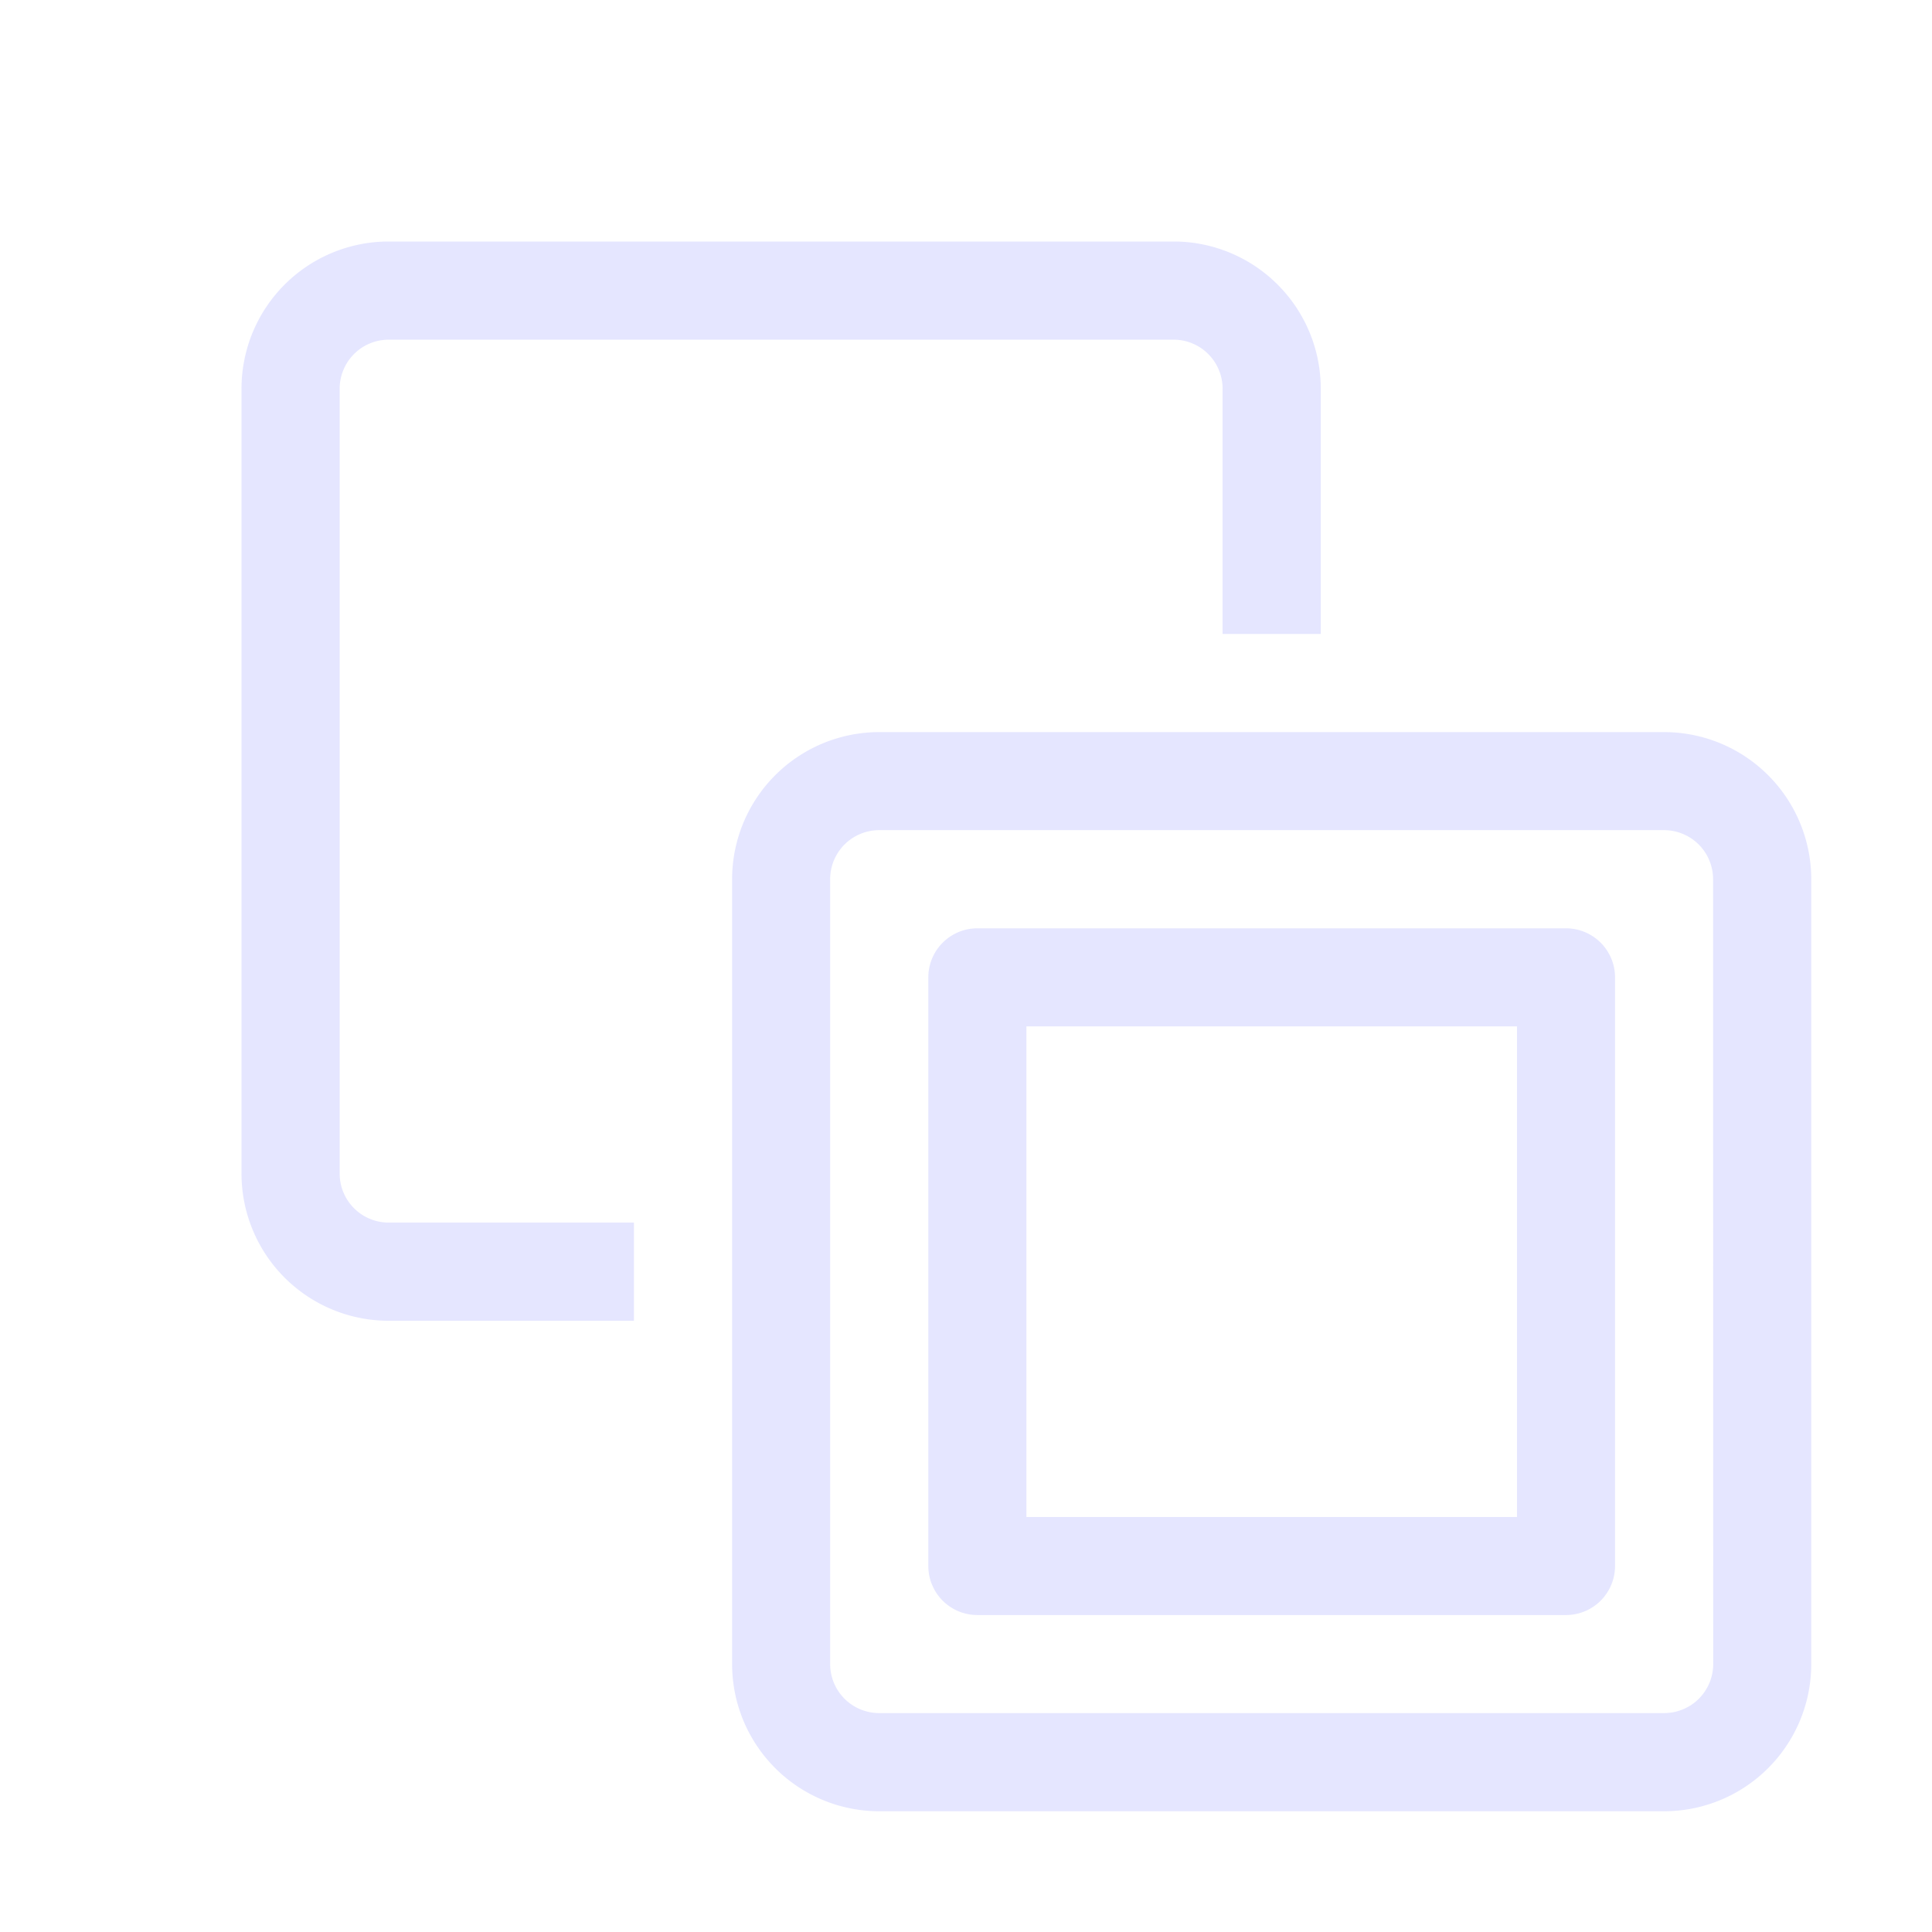 <svg xmlns="http://www.w3.org/2000/svg" width="16" height="16" viewBox="0 0 16 16">
  <g id="ic_channel_rental" transform="translate(-547 -11)">
    <rect id="BASE" width="16" height="16" transform="translate(547 11)" fill="none"/>
    <path id="Path_182" data-name="Path 182" d="M11.781-7.312h-6.5A1.219,1.219,0,0,0,4.063-6.094v6.5A1.219,1.219,0,0,0,5.281,1.625h6.5A1.219,1.219,0,0,0,13,.406v-6.5A1.219,1.219,0,0,0,11.781-7.312ZM12.188.406a.406.406,0,0,1-.406.406h-6.5A.406.406,0,0,1,4.875.406v-6.5A.406.406,0,0,1,5.281-6.5h6.5a.406.406,0,0,1,.406.406ZM.813-3.656v-6.5a.406.406,0,0,1,.406-.406h6.5a.406.406,0,0,1,.406.406v2.031h.813v-2.031a1.219,1.219,0,0,0-1.219-1.219h-6.5A1.219,1.219,0,0,0,0-10.156v6.5A1.219,1.219,0,0,0,1.219-2.437H3.25V-3.25H1.219A.406.406,0,0,1,.813-3.656ZM10.969-5.687H6.094a.406.406,0,0,0-.406.406V-.406A.406.406,0,0,0,6.094,0h4.875a.406.406,0,0,0,.406-.406V-5.281A.406.406,0,0,0,10.969-5.687ZM10.563-.812H6.5V-4.875h4.063Z" transform="translate(549 24.375)" fill="#dee0ff" opacity="0.8"/>
  </g>
</svg>

